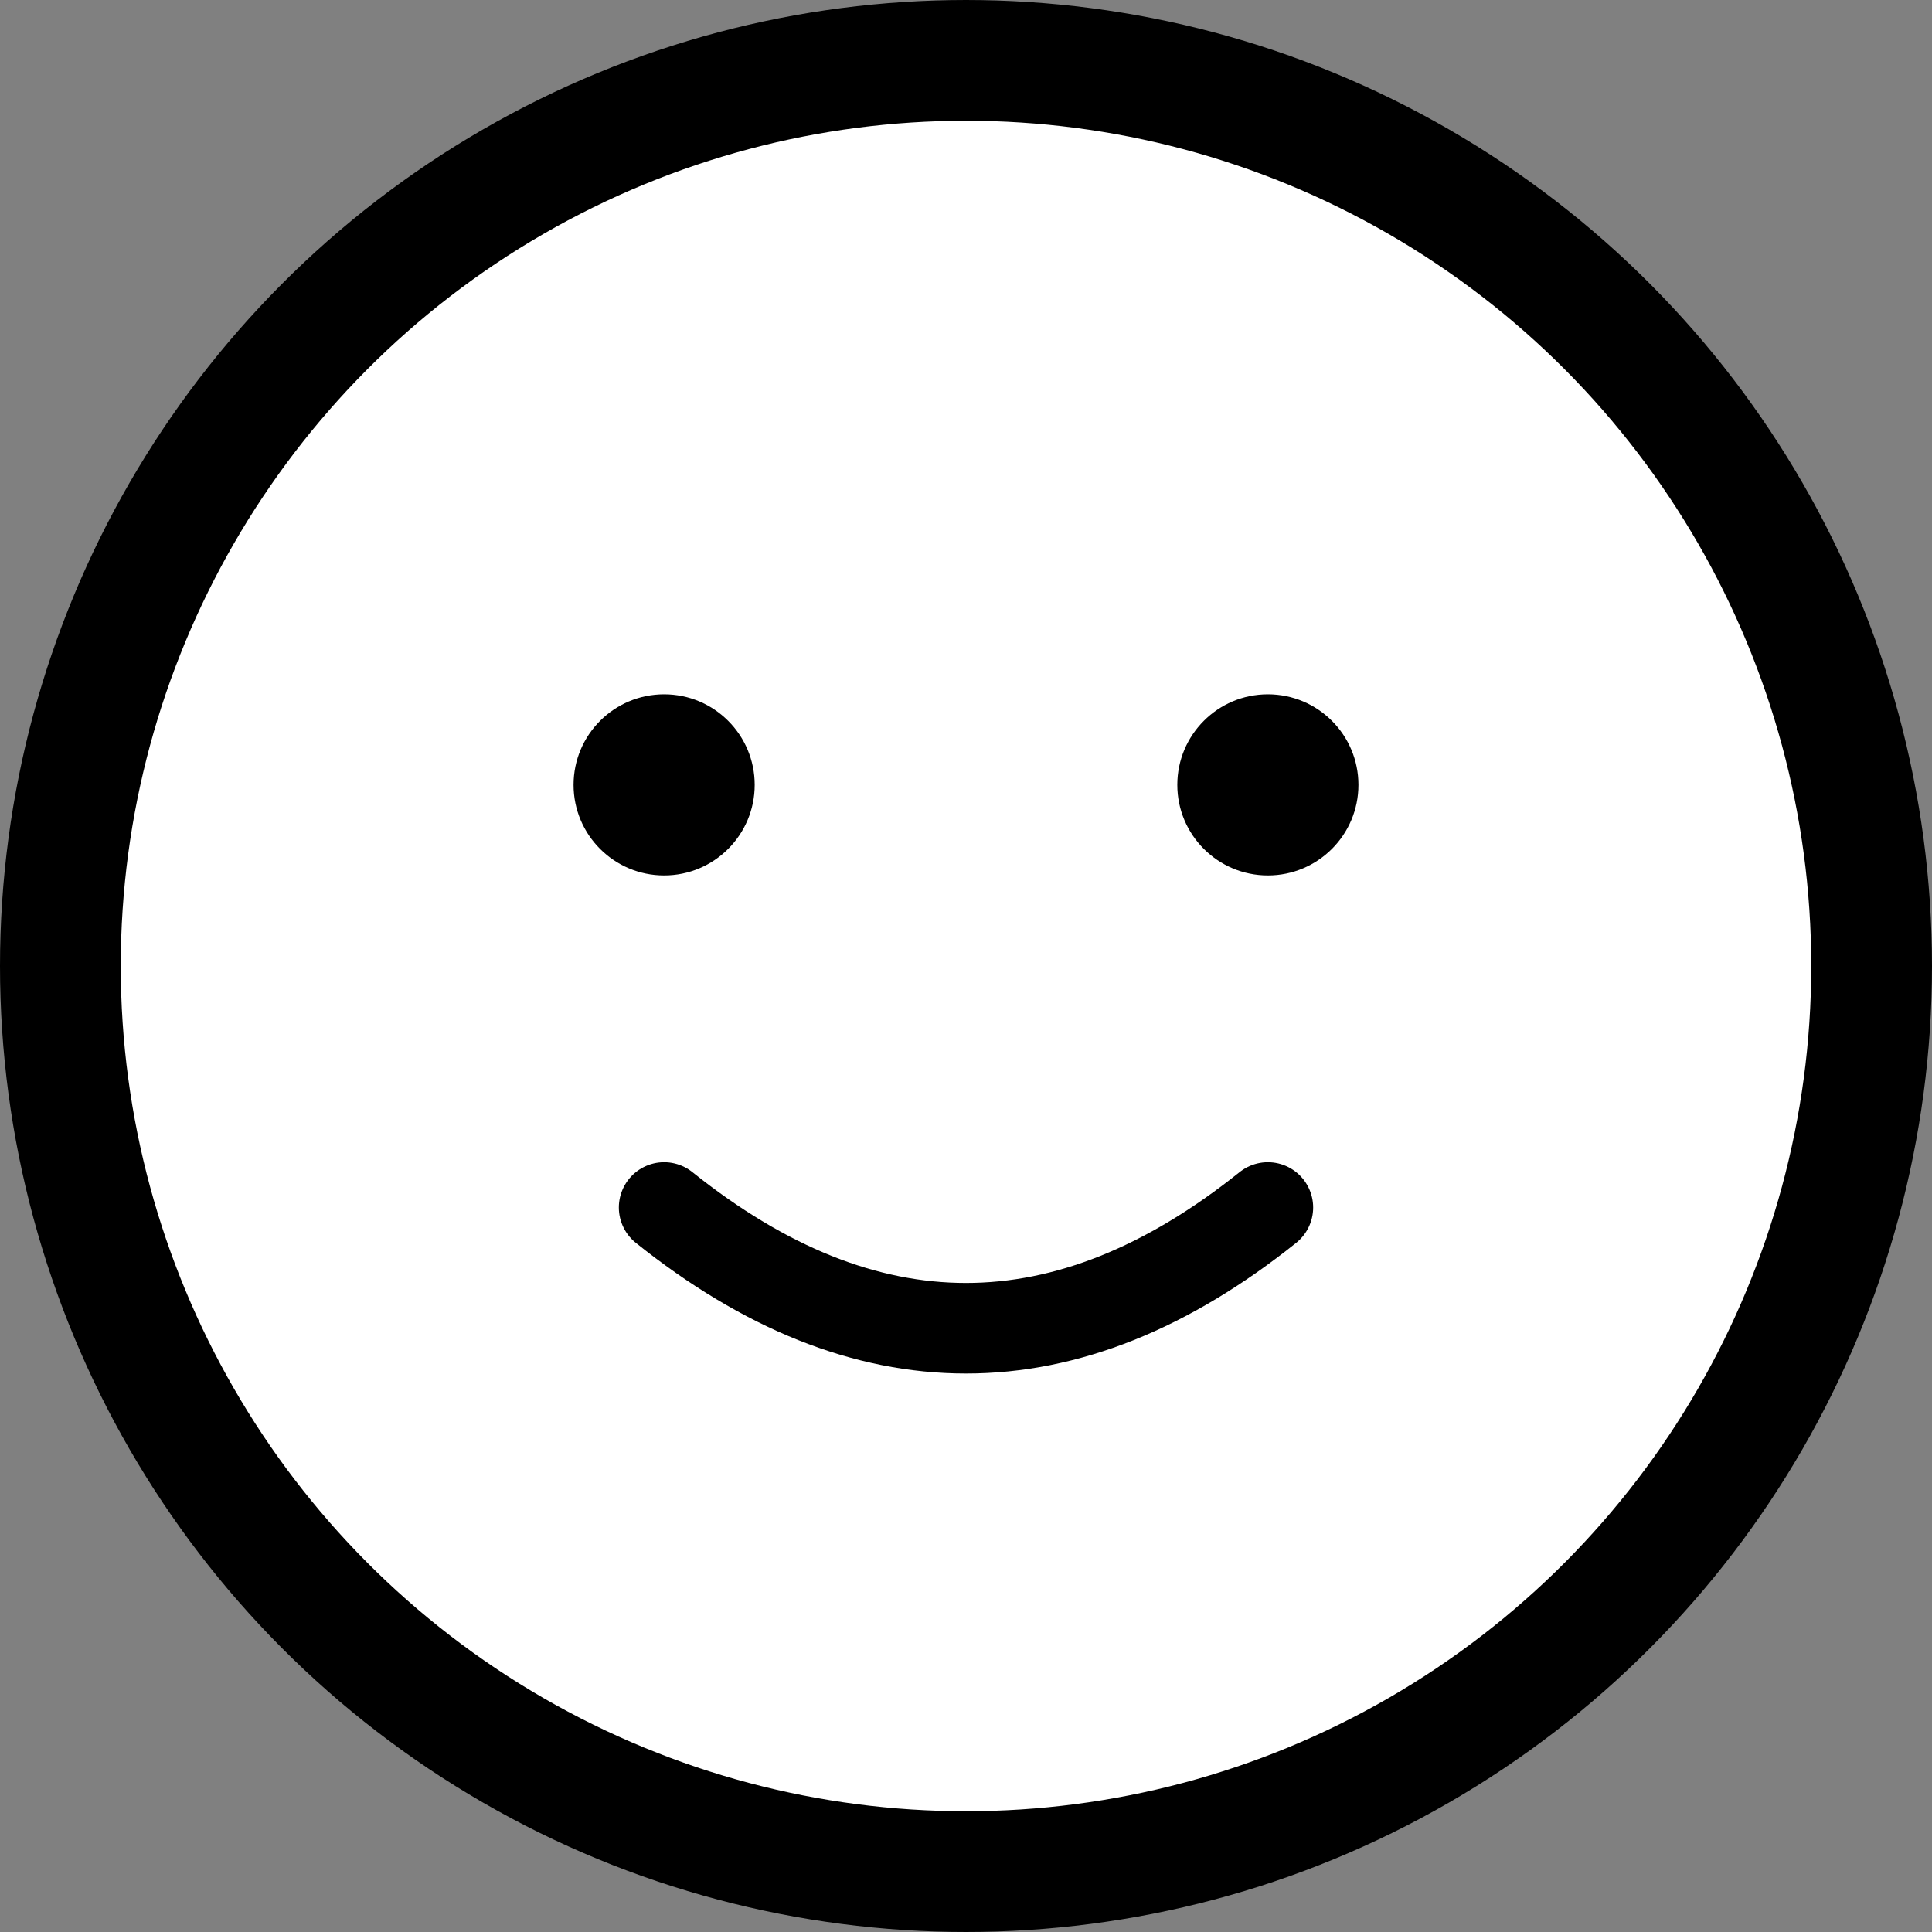 <svg width="64" height="64" viewBox="0 0 64 64" fill="none" xmlns="http://www.w3.org/2000/svg">
  <rect x="0" y="0" width="64" height="64" fill="#808080" stroke="none"/>
  <circle cx="32" cy="32" r="30" stroke="black" stroke-width="4" fill="white"/>
  <circle cx="22" cy="26" r="3" fill="black"/>
  <circle cx="42" cy="26" r="3" fill="black"/>
  <path d="M22 40 Q32 48 42 40" stroke="black" stroke-width="3" fill="none" stroke-linecap="round"/>
</svg>
